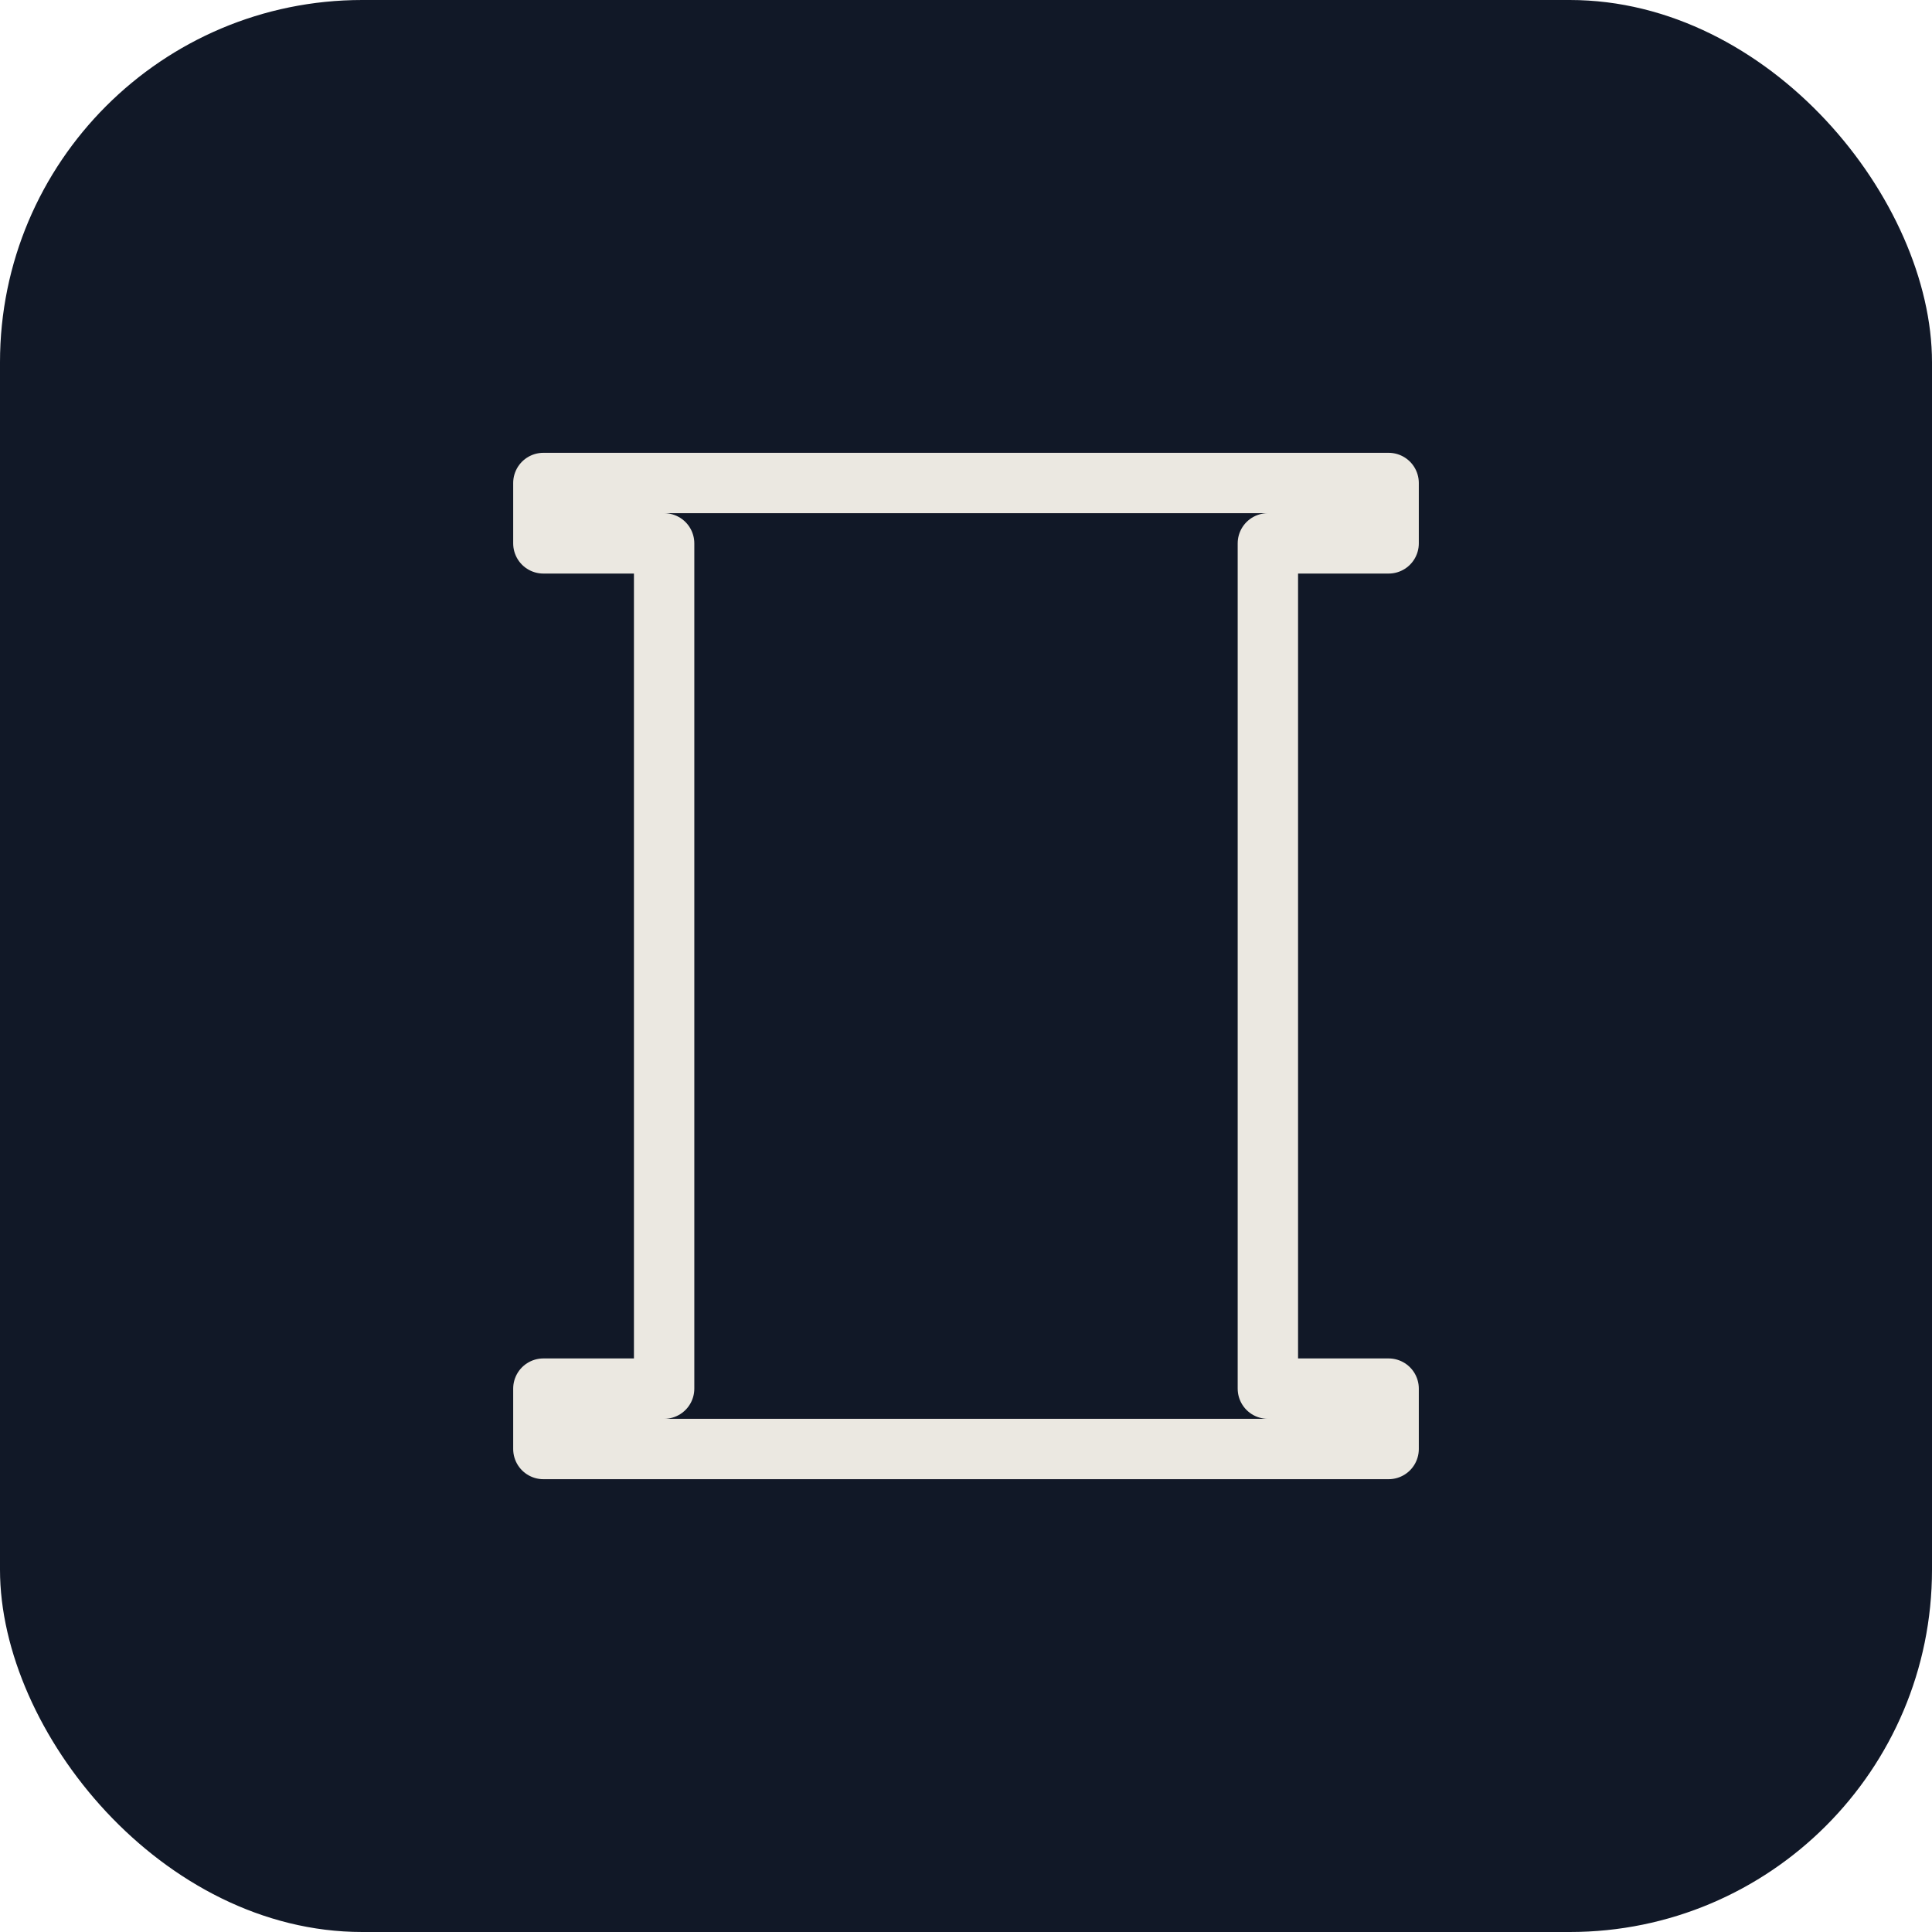<svg width="512" height="512" viewBox="0 0 512 512" fill="none" xmlns="http://www.w3.org/2000/svg">
<rect width="512" height="512" rx="96" fill="#111827"/>
<path d="M144 128H368V144H336V368H368V384H144V368H176V144H144V128Z" stroke="#EBE8E1" stroke-width="16" stroke-linejoin="round"/>
</svg>
